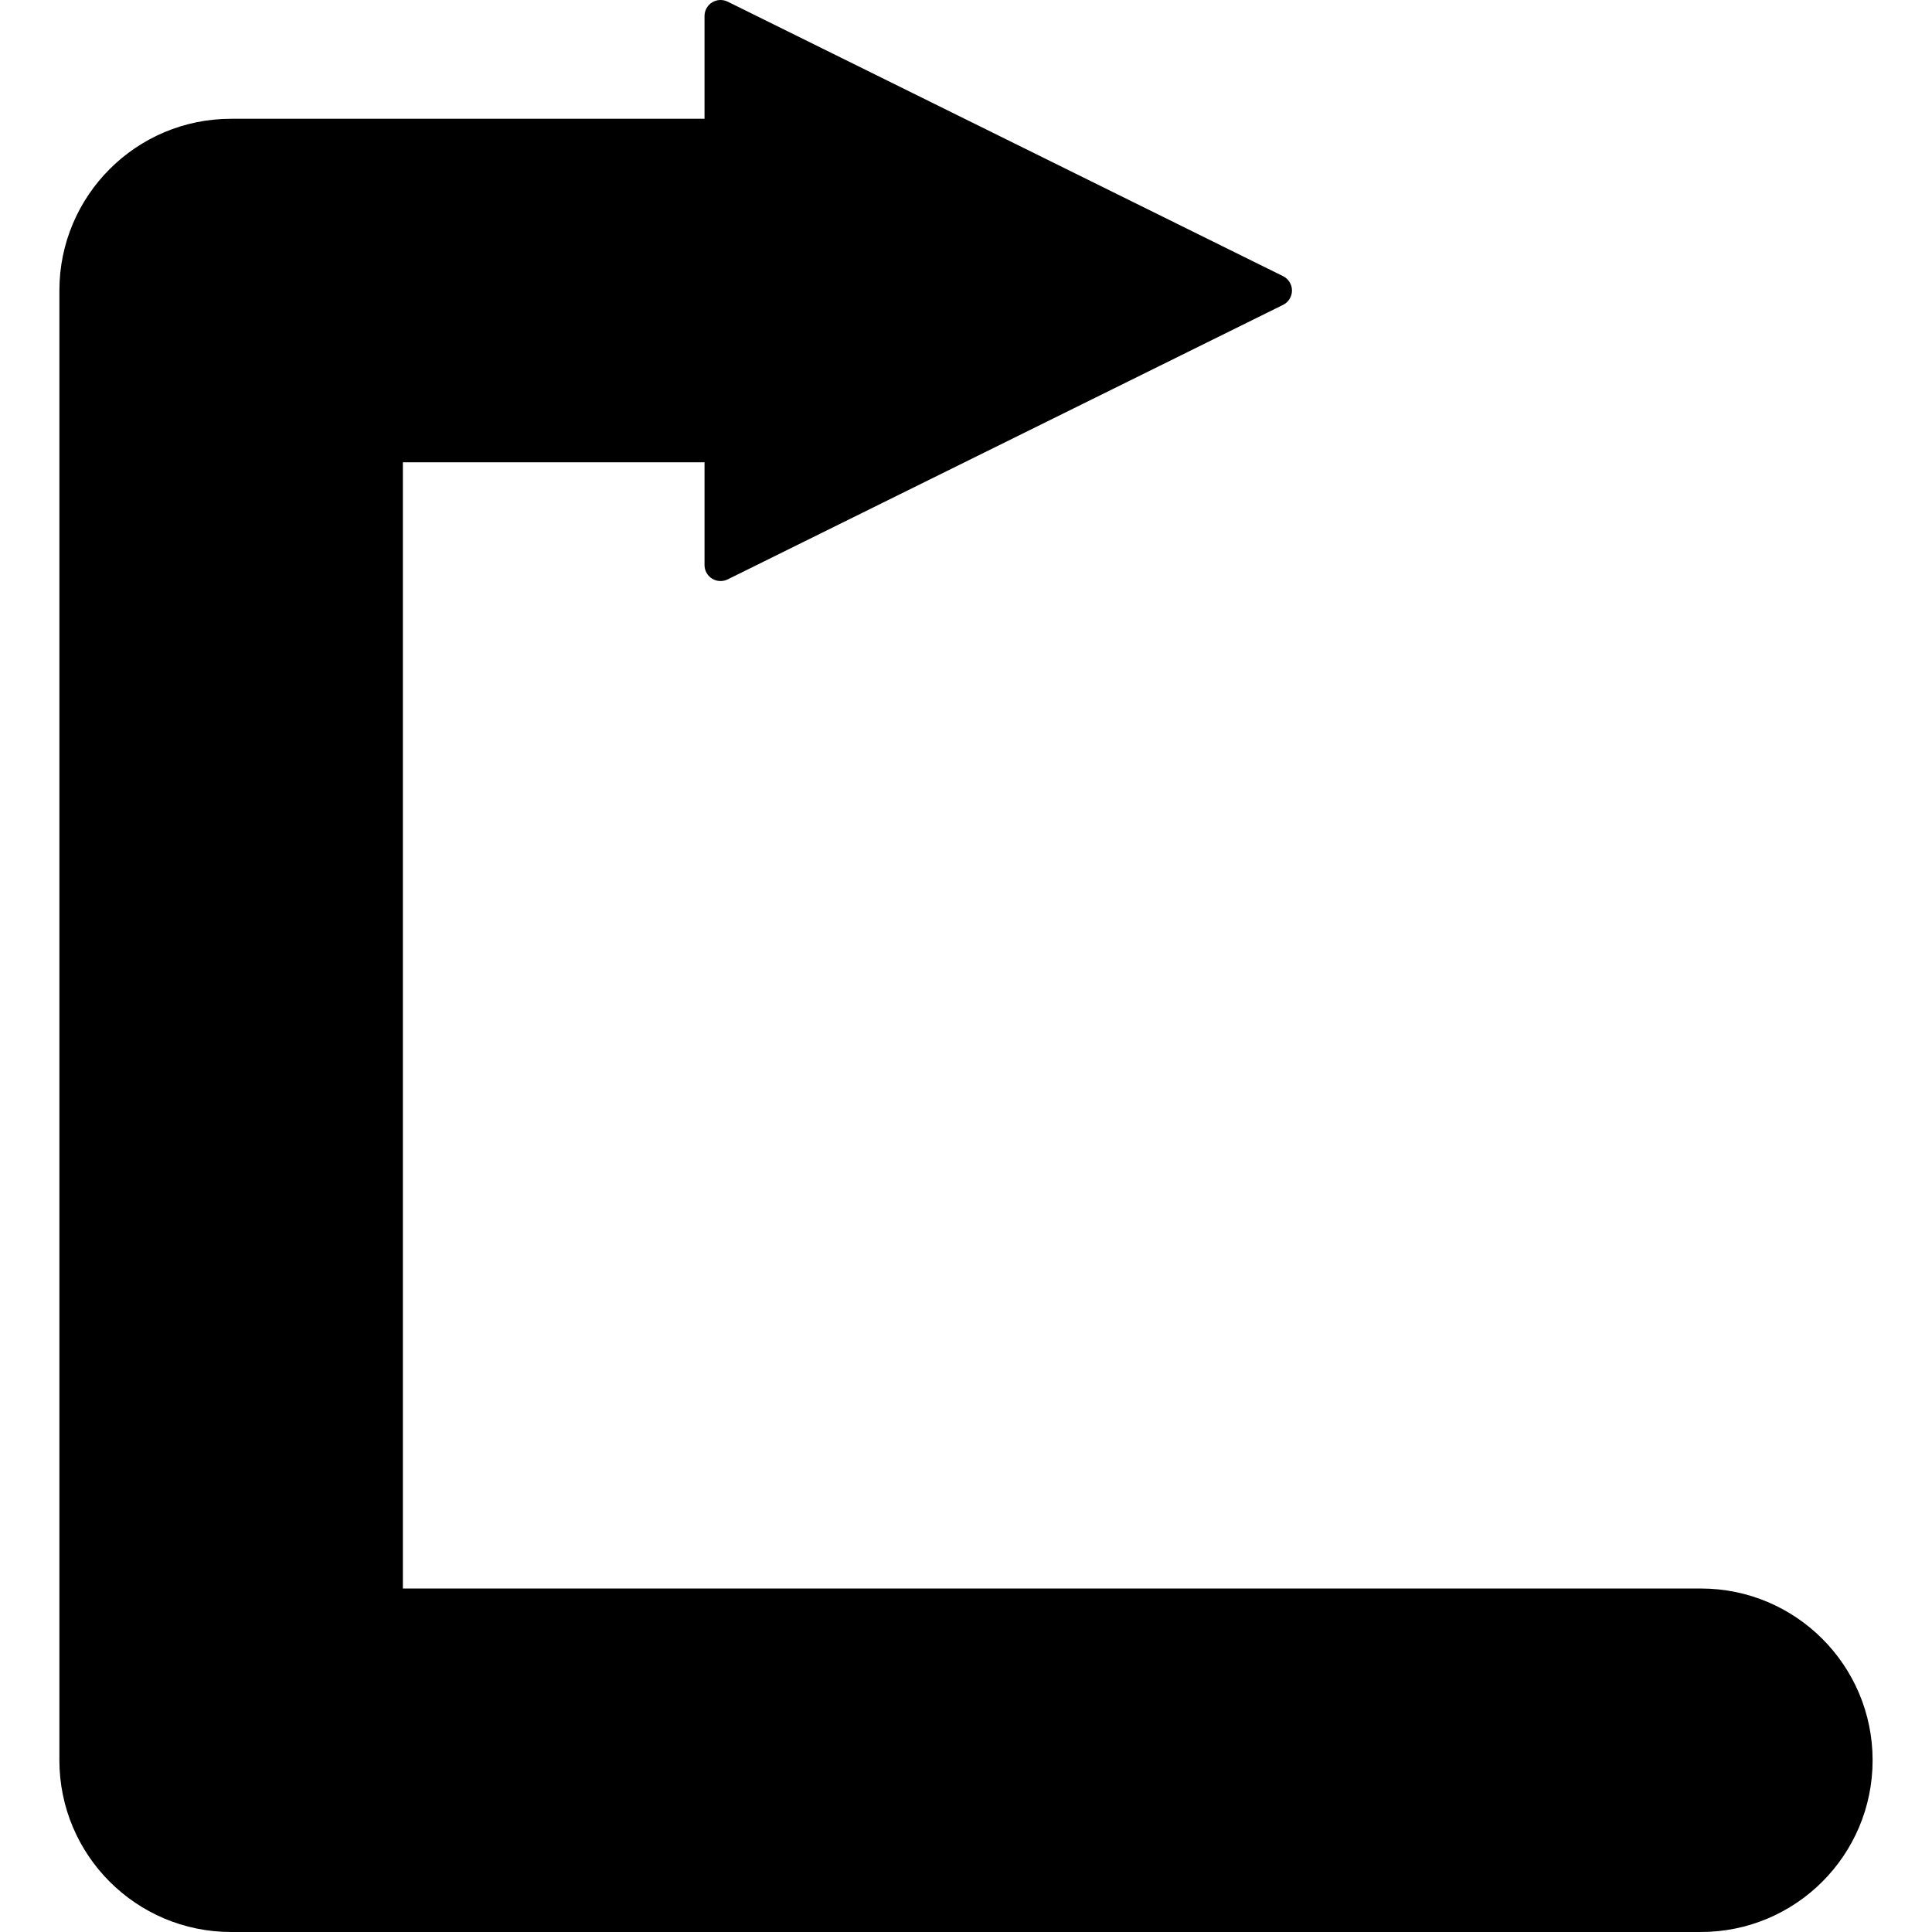<?xml version="1.0" encoding="iso-8859-1"?>
<!-- Generator: Adobe Illustrator 18.0.0, SVG Export Plug-In . SVG Version: 6.00 Build 0)  -->
<!DOCTYPE svg PUBLIC "-//W3C//DTD SVG 1.1//EN" "http://www.w3.org/Graphics/SVG/1.1/DTD/svg11.dtd">
<svg version="1.1" id="Capa_1" xmlns="http://www.w3.org/2000/svg" xmlns:xlink="http://www.w3.org/1999/xlink" x="0px" y="0px"
	 viewBox="0 0 494.567 494.567" style="enable-background:new 0 0 494.567 494.567;" xml:space="preserve">
<path id="XMLID_66_" d="M435.4,406.639H103.131V118.334h77.22v26.31c0,1.417,0.729,2.73,1.931,3.478
	c1.212,0.746,2.713,0.823,3.985,0.198l142.179-70.274c1.4-0.688,2.283-2.111,2.283-3.675s-0.883-2.987-2.283-3.676L186.266,0.421
	c-1.271-0.627-2.773-0.549-3.985,0.196c-1.201,0.747-1.931,2.062-1.931,3.478v26.31H59.167c-24.284,0-43.964,19.681-43.964,43.964
	v376.233c0,24.284,19.68,43.964,43.964,43.964H435.4c24.284,0,43.964-19.68,43.964-43.964
	C479.364,426.321,459.684,406.639,435.4,406.639z"/>
<g>
</g>
<g>
</g>
<g>
</g>
<g>
</g>
<g>
</g>
<g>
</g>
<g>
</g>
<g>
</g>
<g>
</g>
<g>
</g>
<g>
</g>
<g>
</g>
<g>
</g>
<g>
</g>
<g>
</g>
</svg>
